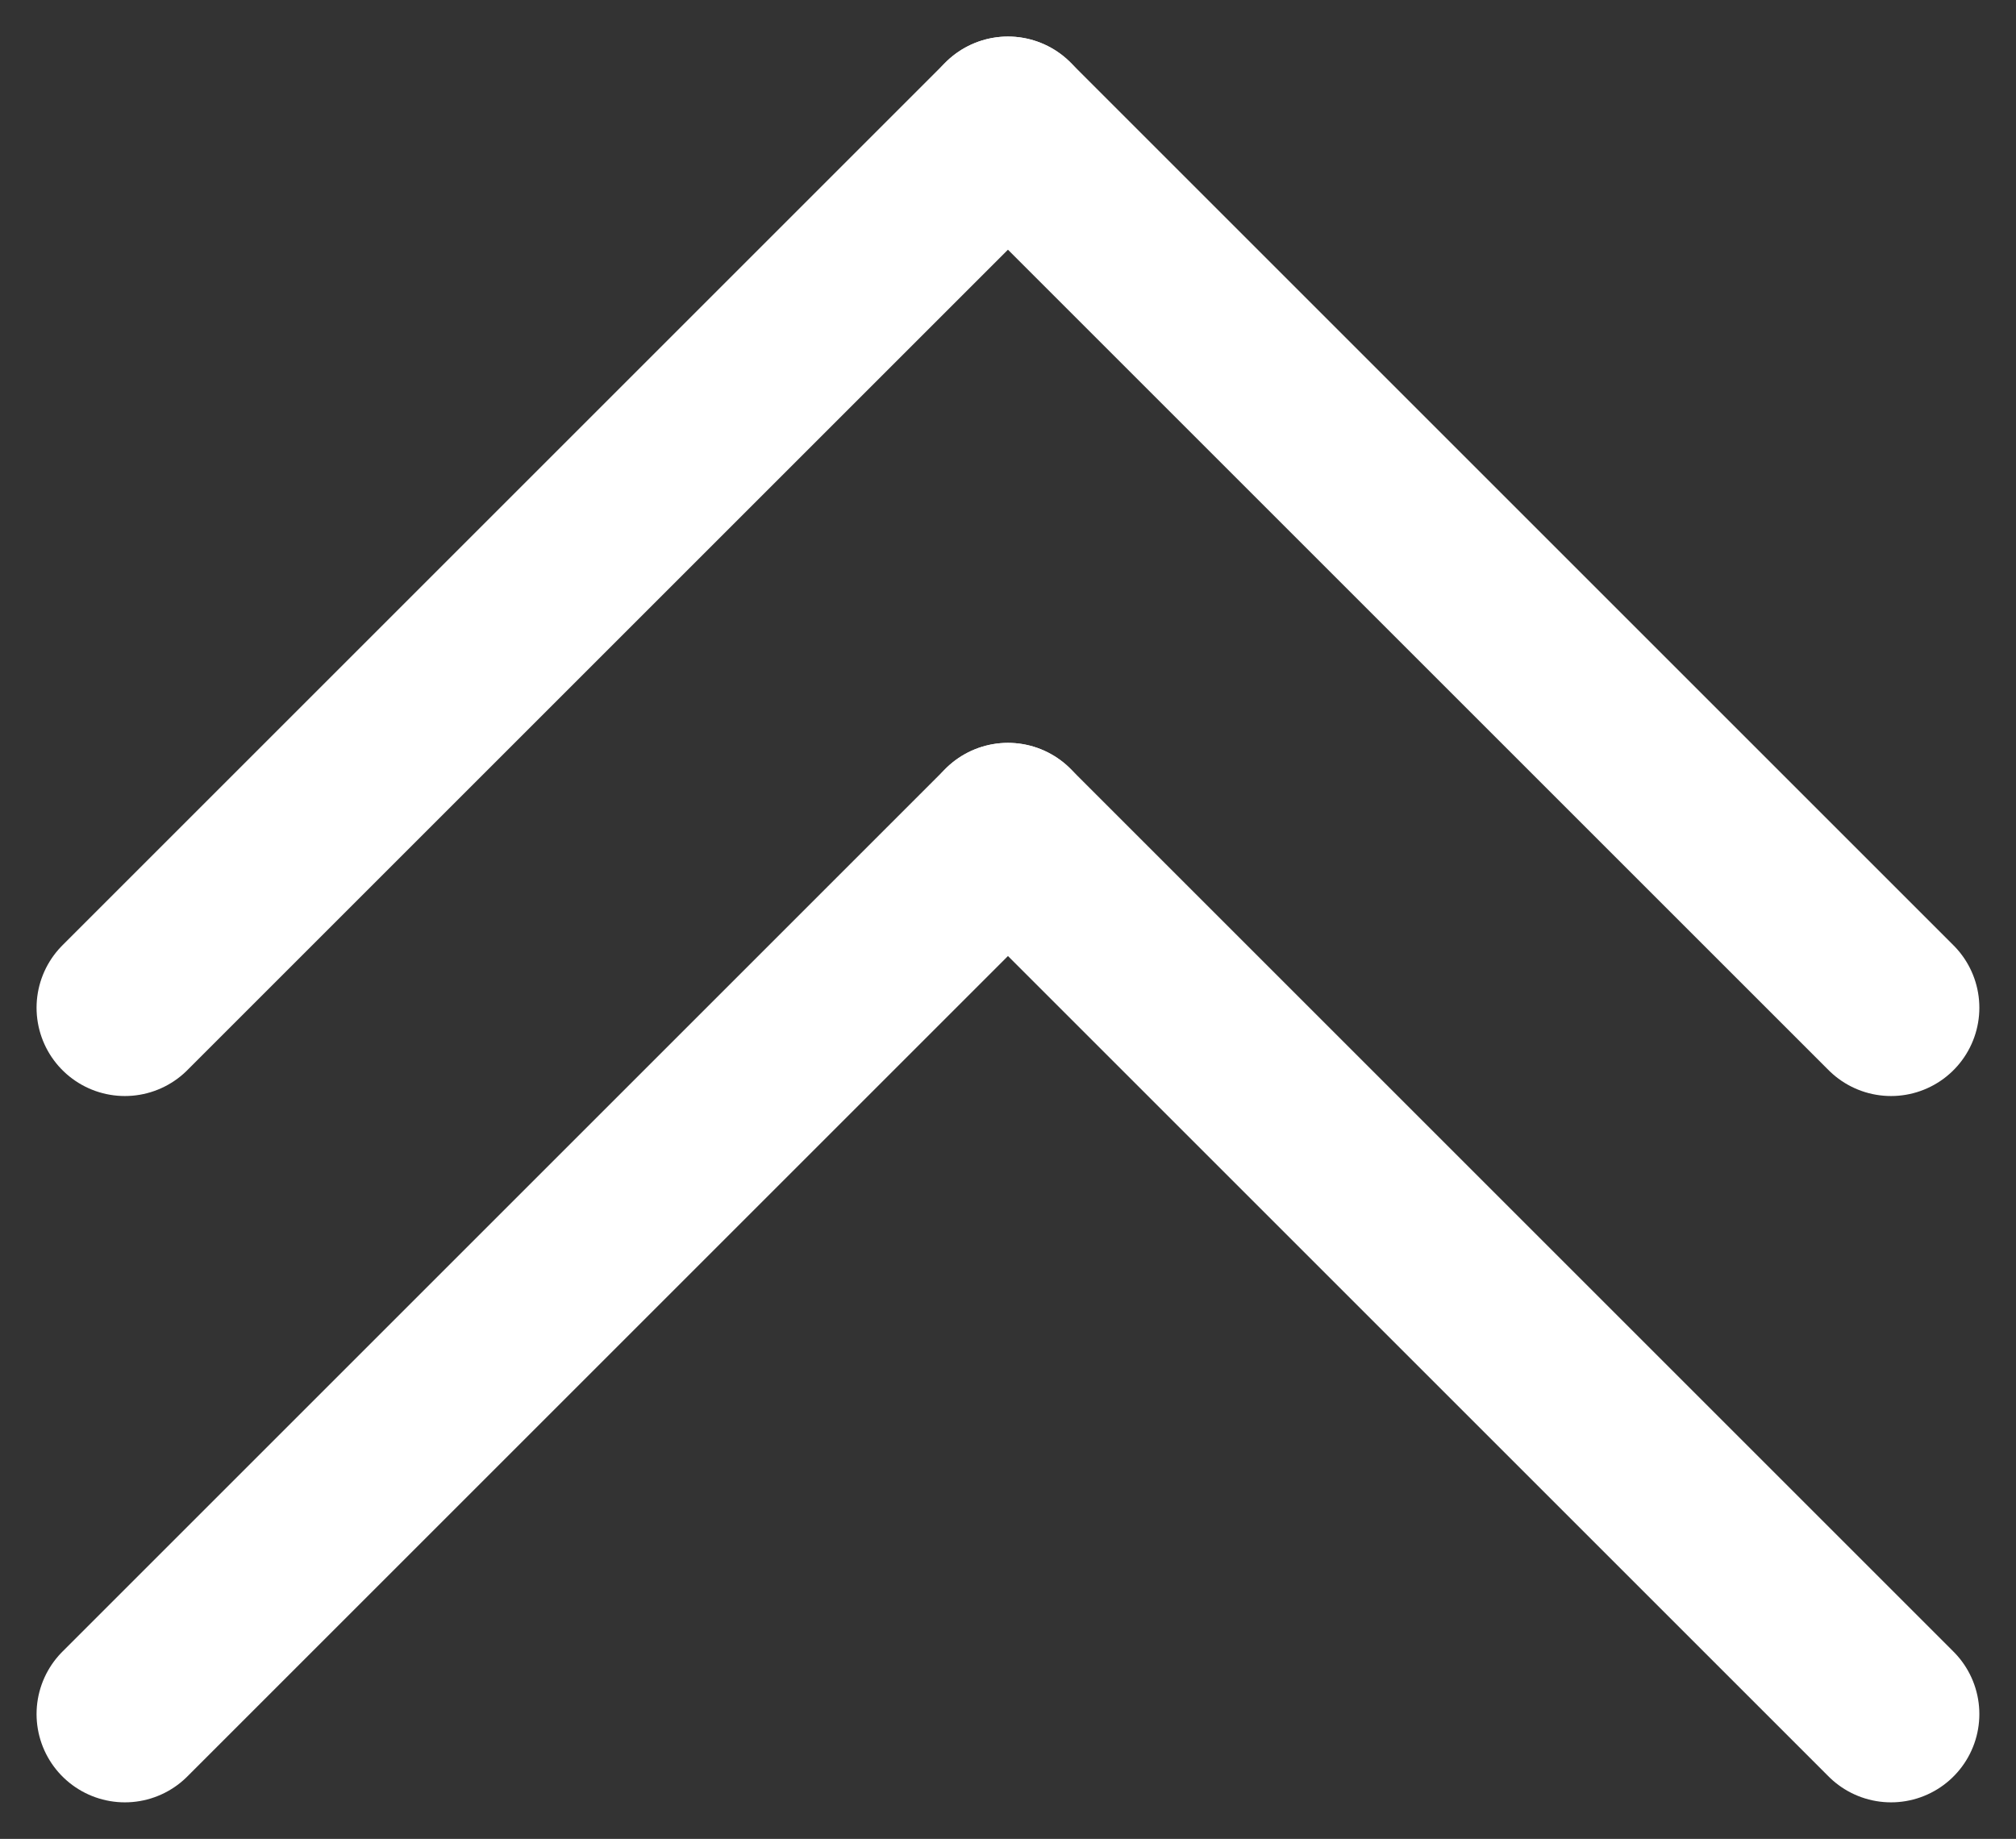 <svg xmlns="http://www.w3.org/2000/svg" width="22.829" height="20.828" viewBox="0 0 22.829 20.828"><rect x="0" y="0" width="22.829" height="20.828" fill="#333333" stroke="none"/><g id="Group_3" data-name="Group 3" transform="translate(-2252.086 1591.914)"><g id="Group_1" data-name="Group 1"><line id="Line_1" data-name="Line 1" y1="10" x2="10" transform="translate(2253.5 -1590.5)" fill="none" stroke="#fff" stroke-linecap="round" stroke-width="2"></line><line id="Line_2" data-name="Line 2" x1="10" y1="10" transform="translate(2263.5 -1590.5)" fill="none" stroke="#fff" stroke-linecap="round" stroke-width="2"></line></g><g id="Group_2" data-name="Group 2" transform="translate(0 8)"><line id="Line_1-2" data-name="Line 1" y1="10" x2="10" transform="translate(2253.5 -1590.5)" fill="none" stroke="#fff" stroke-linecap="round" stroke-width="2"></line><line id="Line_2-2" data-name="Line 2" x1="10" y1="10" transform="translate(2263.5 -1590.5)" fill="none" stroke="#fff" stroke-linecap="round" stroke-width="2"></line></g></g></svg>
